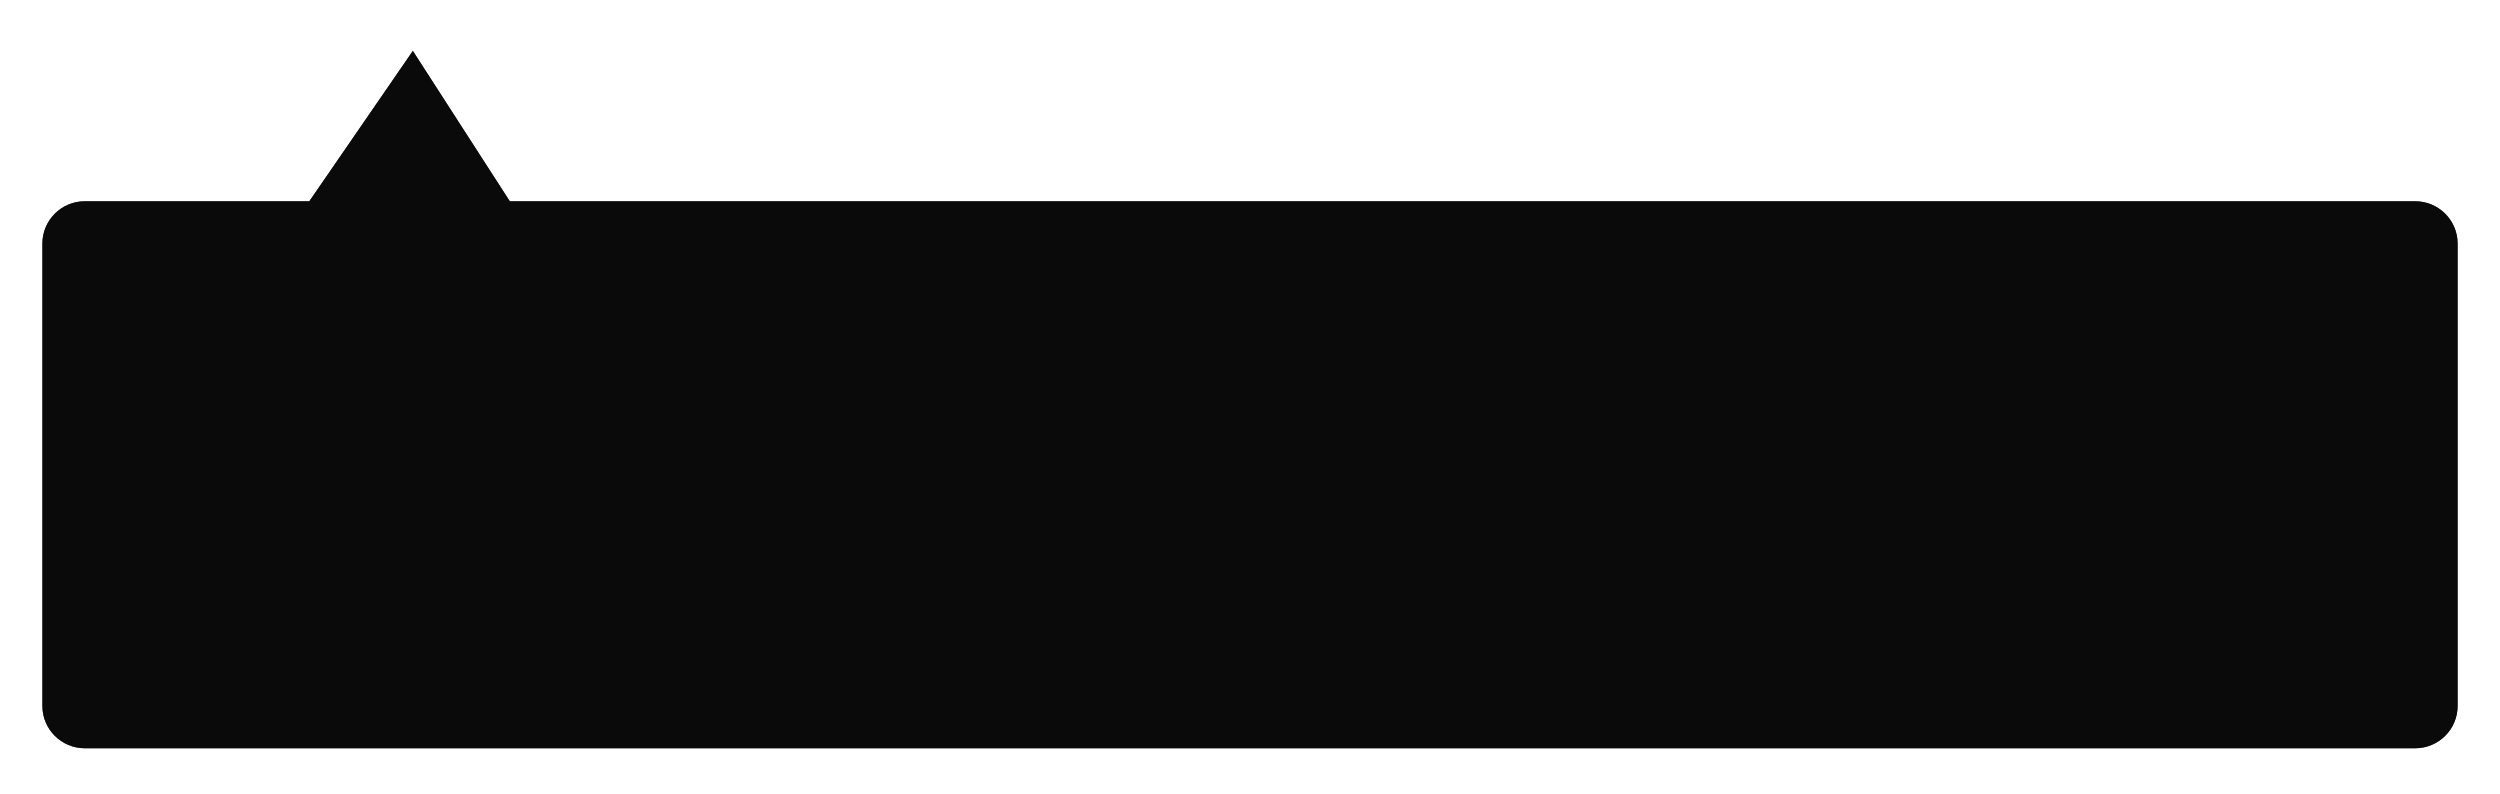 <svg xmlns="http://www.w3.org/2000/svg" xmlns:xlink="http://www.w3.org/1999/xlink" width="236" height="75" version="1.1"><defs><filter id="filter2724" width="236" height="75" x="-3" y="-18" filterUnits="userSpaceOnUse"><feOffset dx="0" dy="0" in="SourceAlpha" result="shadowOffsetInner"/><feGaussianBlur in="shadowOffsetInner" result="shadowGaussian" stdDeviation="1.5"/><feComposite in="SourceAlpha" in2="shadowGaussian" operator="atop" result="shadowComposite"/><feColorMatrix in="shadowComposite" type="matrix" values="0 0 0 0 0 0 0 0 0 0 0 0 0 0 0 0 0 0 0.349 0"/></filter><g id="widget2725"><path fill="#000" fill-opacity=".8" fill-rule="nonzero" stroke="none" d="M 1 48.635 C 1 48.635 1 5 1 5 C 1 2.791 2.791 1 5 1 C 5 1 26.198 1 26.198 1 C 26.198 1 35.973 -13.197 35.973 -13.197 C 35.973 -13.197 45.127 1 45.127 1 C 45.127 1 225 1 225 1 C 227.209 1 229 2.791 229 5 C 229 5 229 48.635 229 48.635 C 229 50.844 227.209 52.635 225 52.635 C 225 52.635 5 52.635 5 52.635 C 2.791 52.635 1 50.844 1 48.635 Z"/></g></defs><g transform="matrix(1 0 0 1 3 18 )"><use filter="url(#filter2724)" xlink:href="#widget2725"/><use xlink:href="#widget2725"/></g></svg>